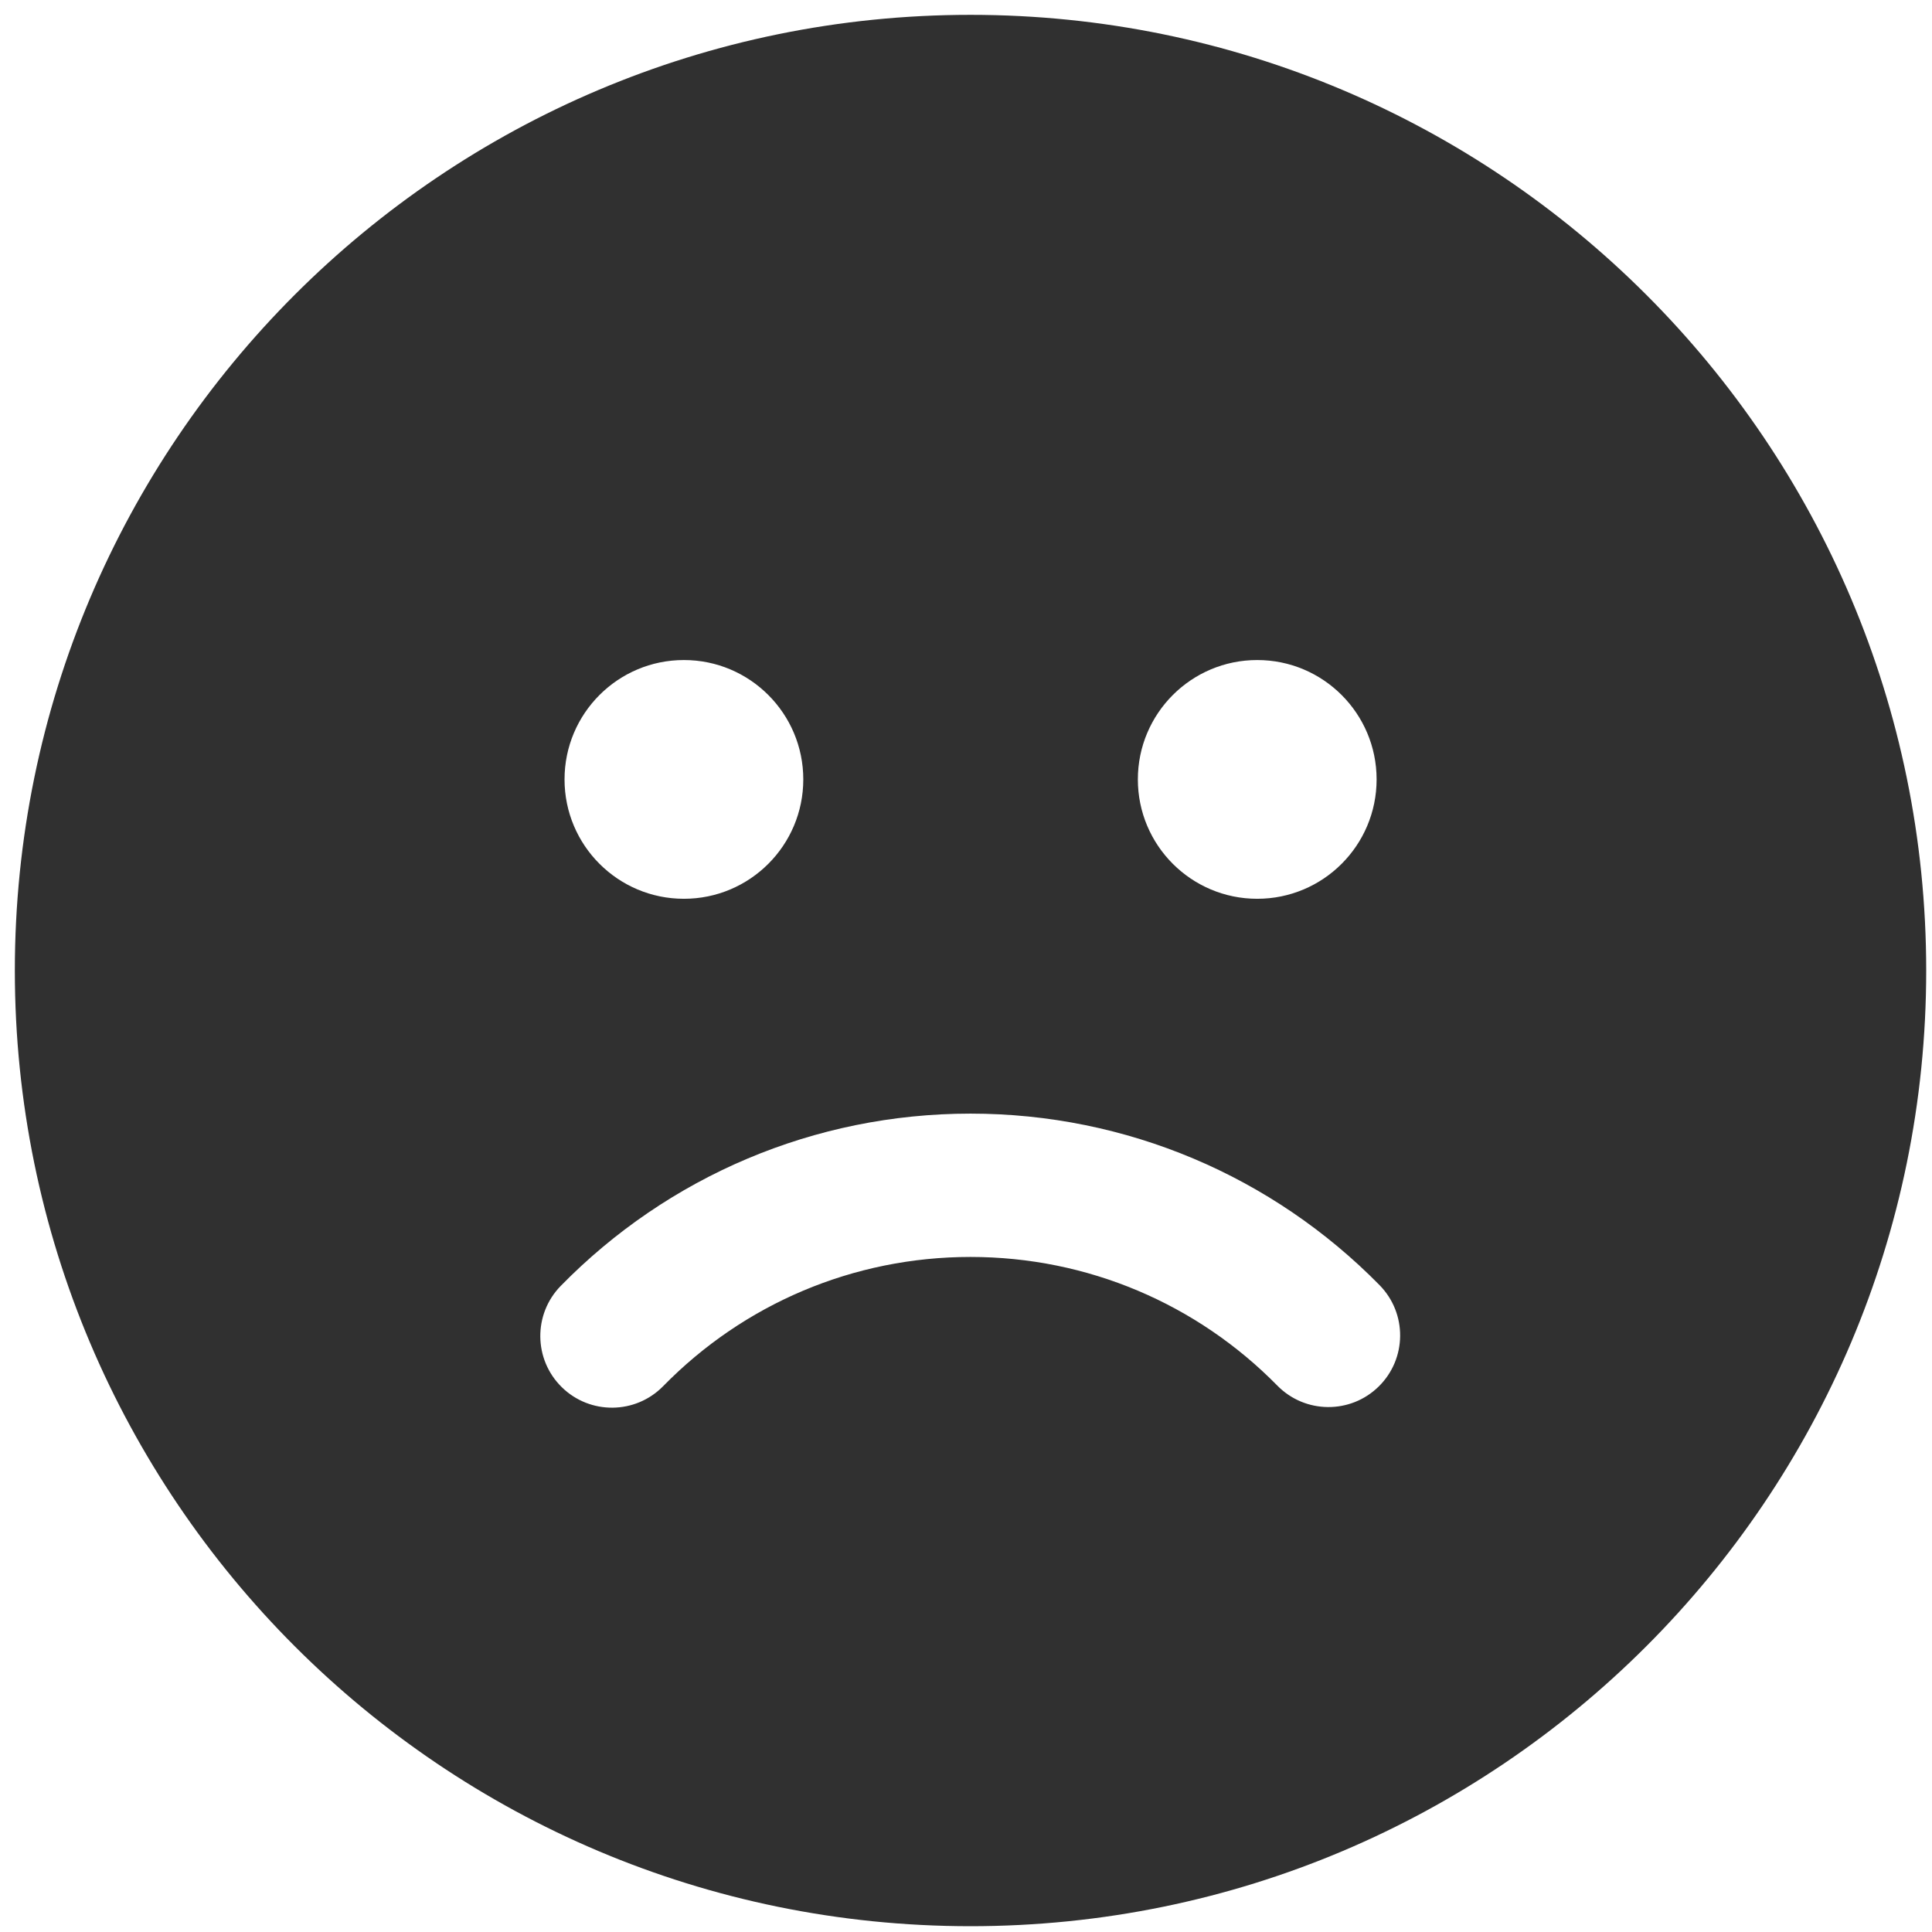 <svg width="123" height="123" viewBox="0 0 123 123" fill="none" xmlns="http://www.w3.org/2000/svg">
<path d="M61.788 0.945C95.391 0.945 122.631 28.186 122.631 61.788C122.631 95.391 95.391 122.631 61.788 122.631C28.186 122.631 0.945 95.391 0.945 61.788C0.945 28.186 28.186 0.945 61.788 0.945ZM61.788 70.898C51.843 70.898 42.522 74.9 35.701 81.865C33.938 83.665 33.968 86.554 35.769 88.317C37.569 90.08 40.458 90.049 42.221 88.249C47.342 83.019 54.322 80.023 61.788 80.023C69.238 80.023 76.203 83.006 81.322 88.215C83.088 90.013 85.977 90.038 87.774 88.272C89.572 86.506 89.597 83.618 87.831 81.82C81.014 74.882 71.711 70.898 61.788 70.898ZM43.541 42.021C39.343 42.021 35.941 45.424 35.941 49.621C35.941 53.818 39.343 57.221 43.541 57.221C47.738 57.221 51.141 53.818 51.141 49.621C51.141 45.424 47.738 42.021 43.541 42.021ZM80.041 42.021C75.844 42.021 72.441 45.424 72.441 49.621C72.441 53.818 75.844 57.221 80.041 57.221C84.238 57.221 87.641 53.818 87.641 49.621C87.641 45.424 84.238 42.021 80.041 42.021Z" fill="black" fill-opacity="0.81"/>
</svg>
